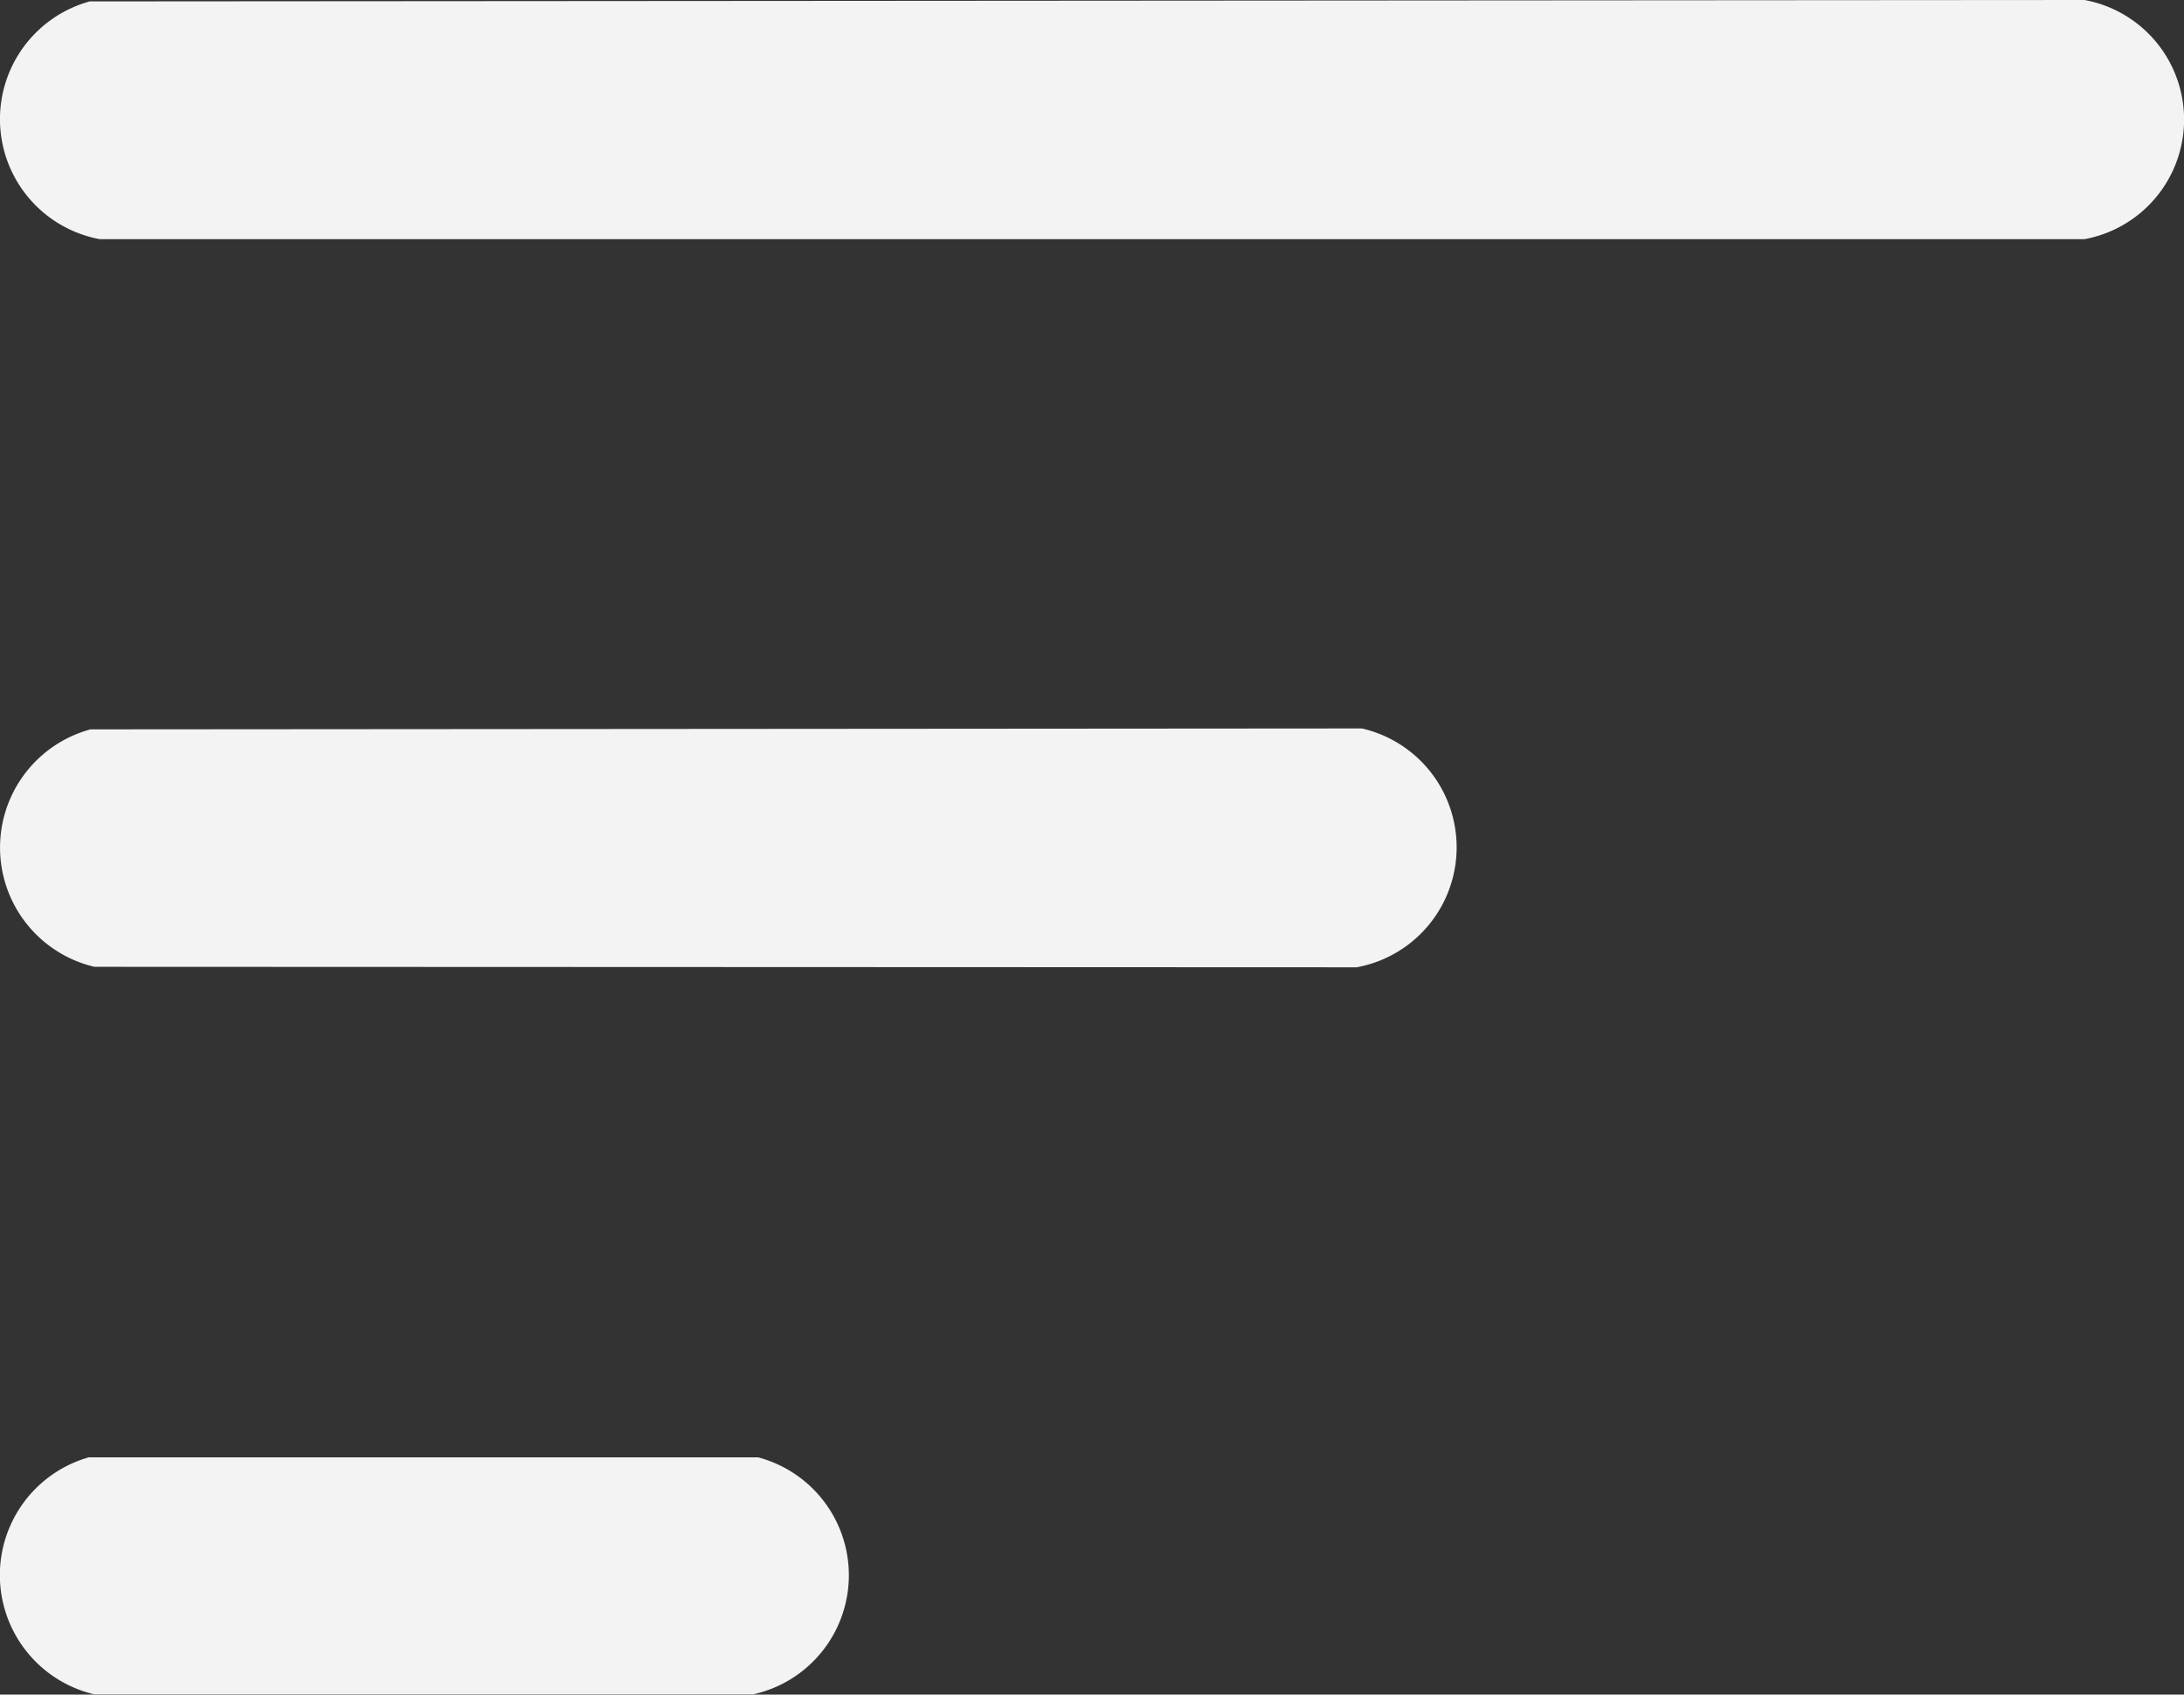 <svg id="Group_420" data-name="Group 420" xmlns="http://www.w3.org/2000/svg" xmlns:xlink="http://www.w3.org/1999/xlink" width="49.383" height="38.312" viewBox="0 0 49.383 38.312">
  <rect x="0" y="0" width="49.383" height="38.312" fill="#333333" stroke="none"/>
  <defs>
    <clipPath id="clip-path">
      <rect id="Rectangle_460" data-name="Rectangle 460" width="49.383" height="38.312" fill="#f3f3f3"/>
    </clipPath>
  </defs>
  <g id="Group_419" data-name="Group 419" clip-path="url(#clip-path)">
    <path id="Path_720" data-name="Path 720" d="M2.035.032,47.14,0a2.749,2.749,0,0,1,0,5.407H2.26A2.76,2.76,0,0,1,2.035.032" transform="translate(-0.006)" fill="#f3f3f3"/>
    <path id="Path_721" data-name="Path 721" d="M2.028,96.085l28.765-.021a2.757,2.757,0,0,1-.118,5.4l-28.54-.011a2.769,2.769,0,0,1-.107-5.363" transform="translate(0 -79.595)" fill="#f3f3f3"/>
    <path id="Path_722" data-name="Path 722" d="M2.028,192.188l15.112,0a2.757,2.757,0,0,1-.109,5.358l-14.9,0a2.769,2.769,0,0,1-.107-5.363" transform="translate(0 -159.24)" fill="#f3f3f3"/>
  </g>
</svg>

